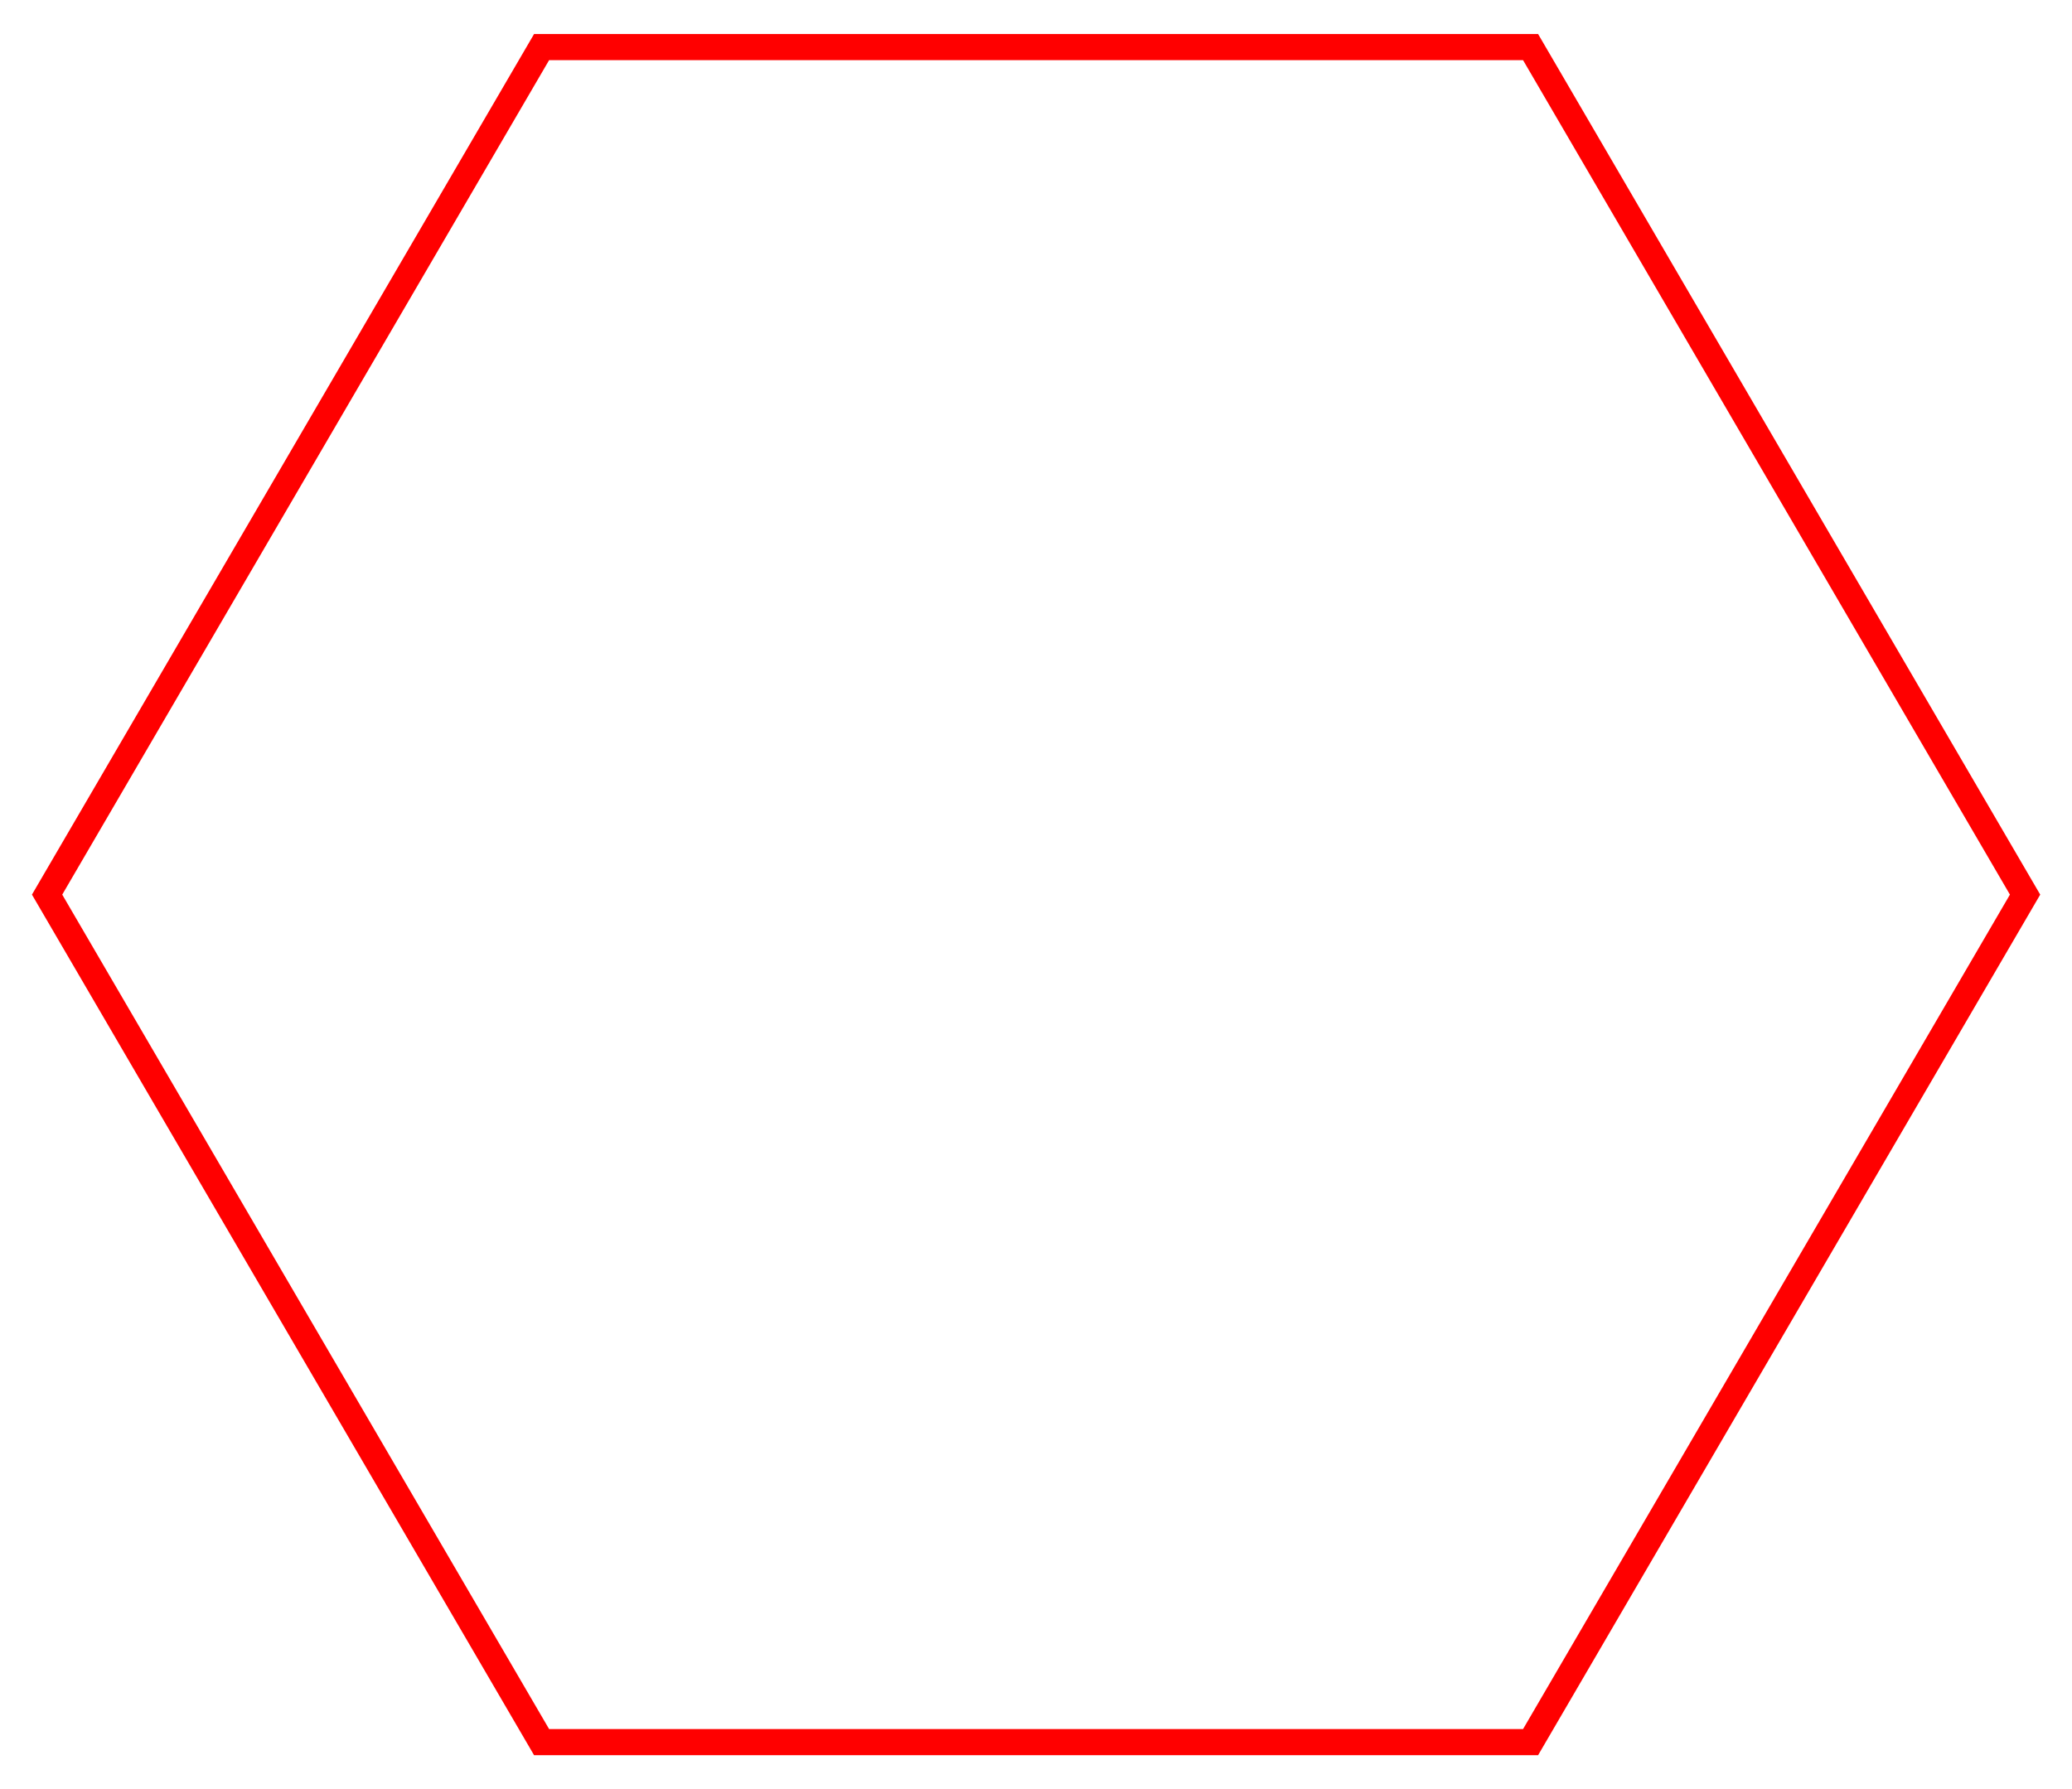 <svg xmlns="http://www.w3.org/2000/svg" viewBox="0 0 1650 1425"><polygon stroke="red" points="387,171 292.5,333 103.5,333 9,171 103.5,9 292.5,9 " id="clipping" style="fill-opacity:0;stroke:red;stroke-width:5px" transform="matrix(4.167,0,0,4.167,0,0.002)" fill-opacity="0" stroke-width="5"/></svg>